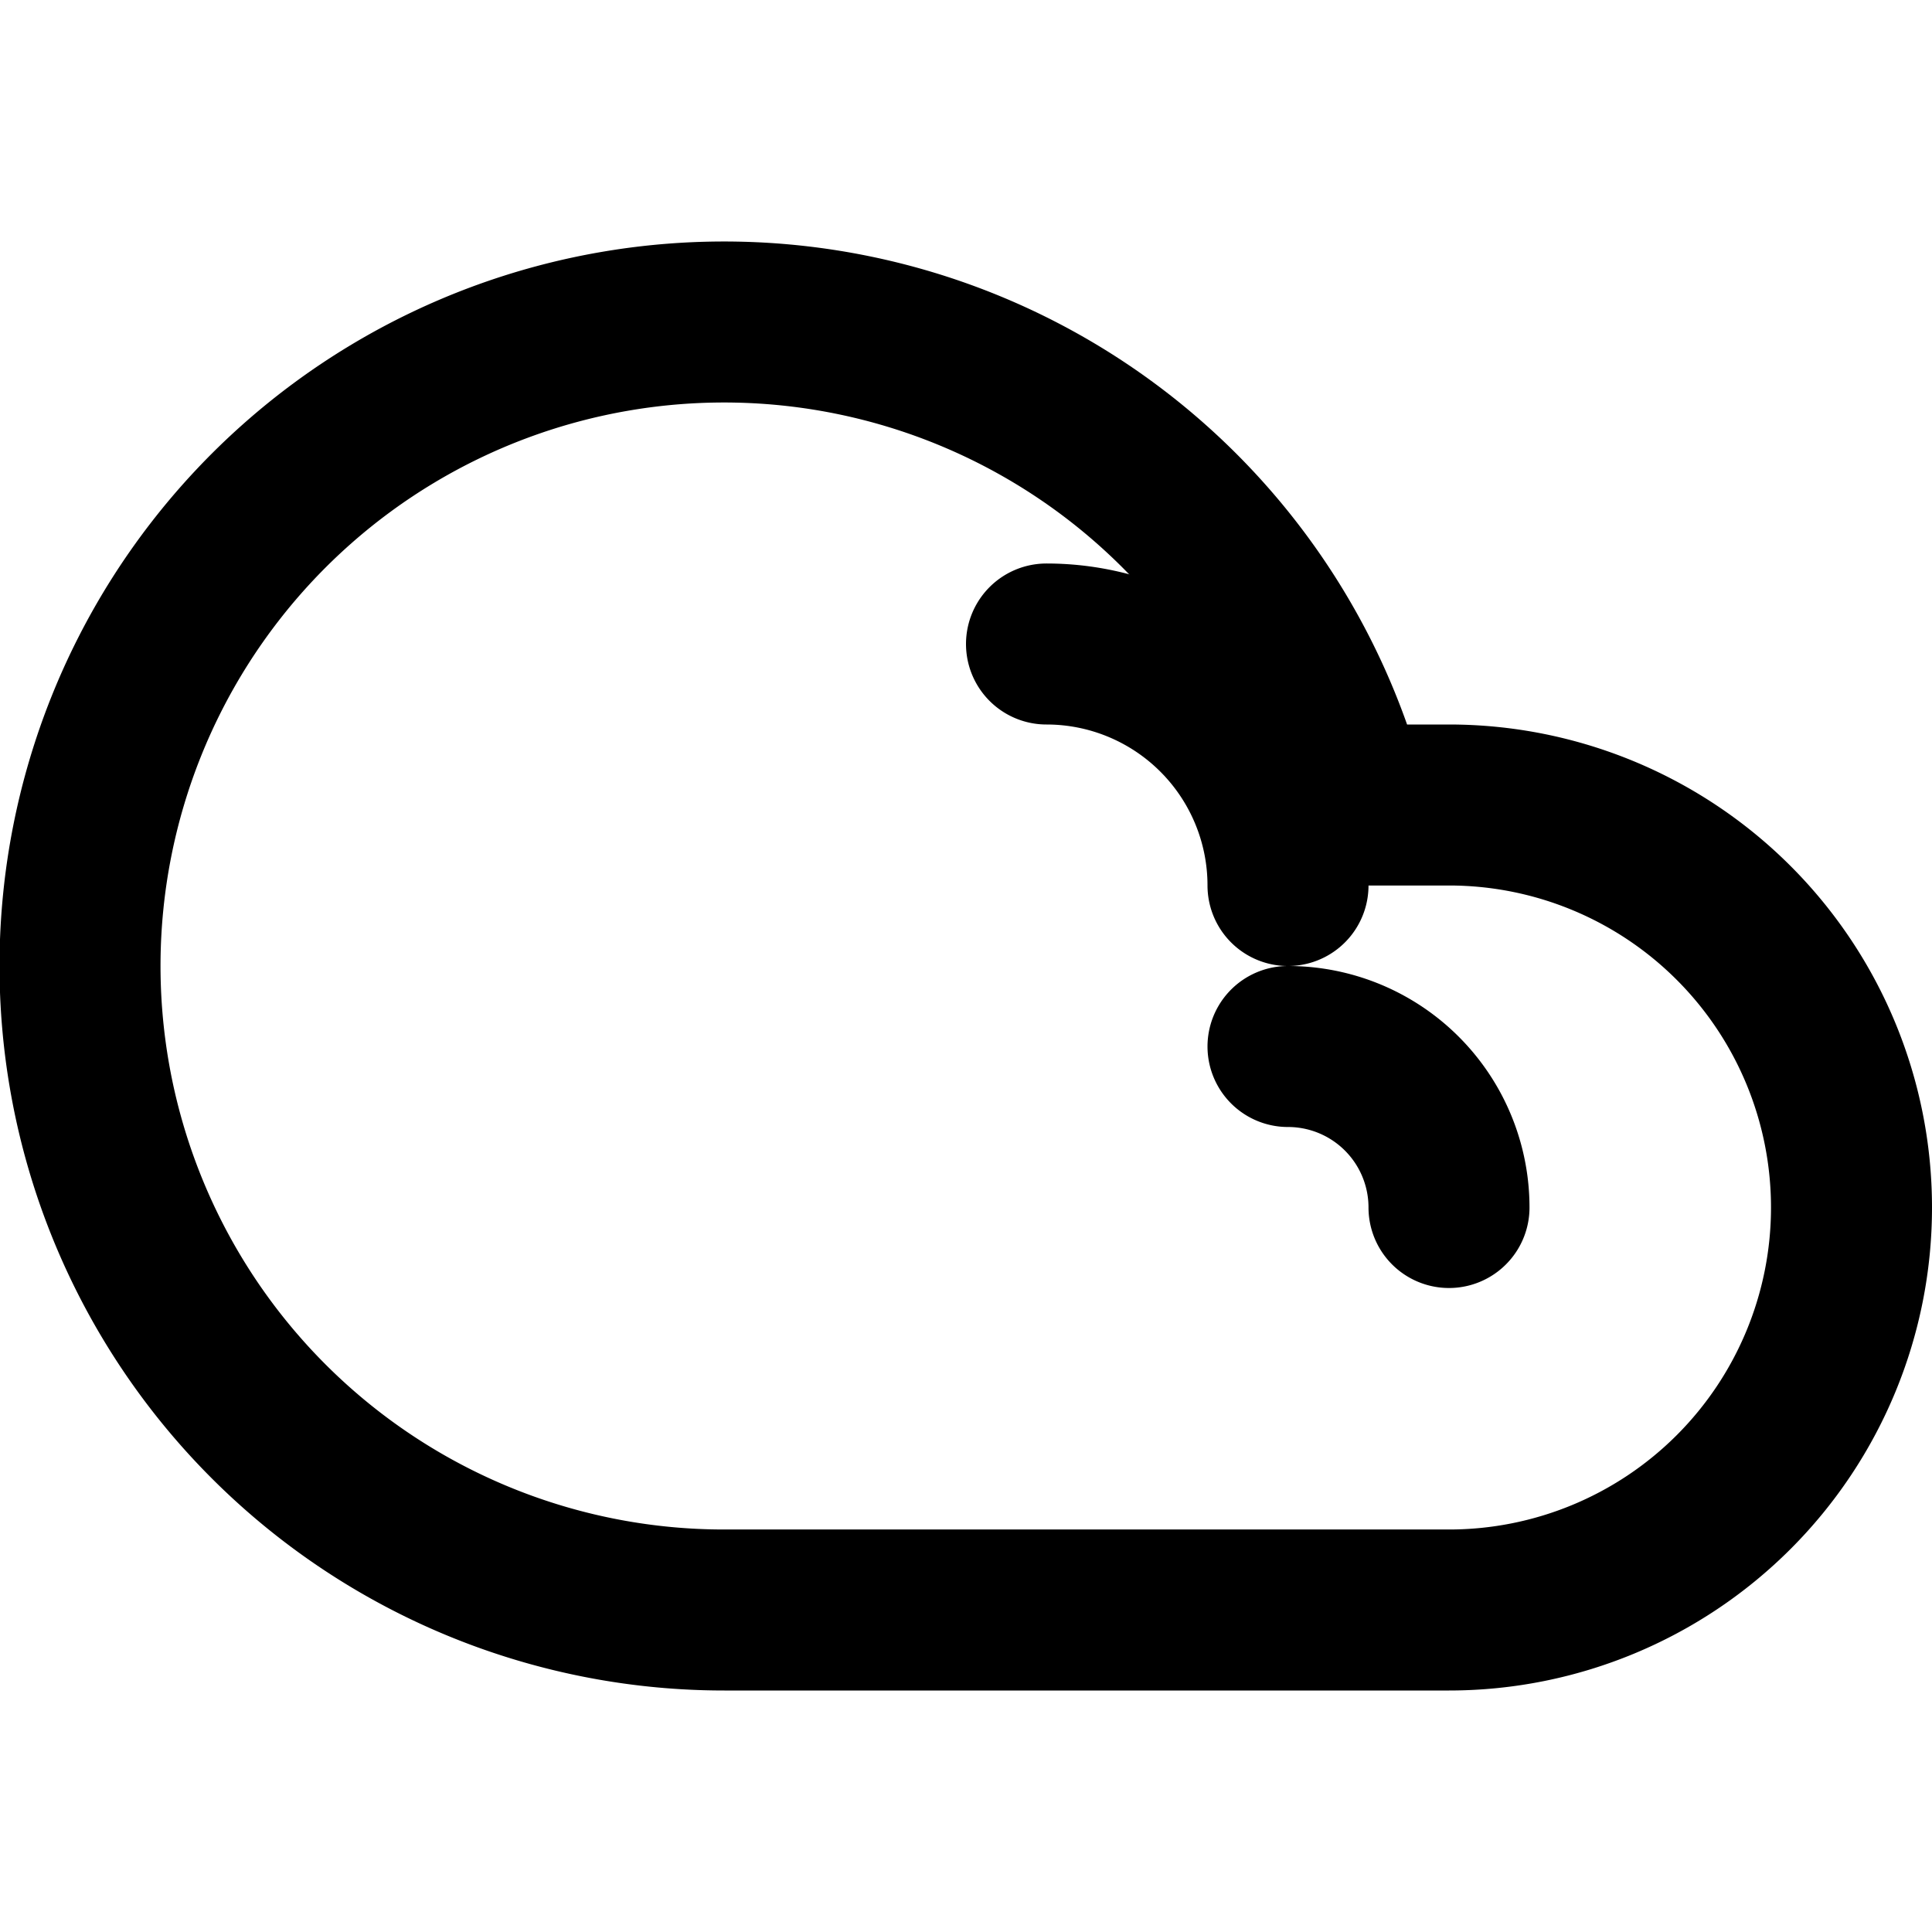 <svg
    xmlns="http://www.w3.org/2000/svg"
    width="24"
    height="24"
    viewBox="0 0 24 24"
    fill="none"
    stroke="currentColor"
    stroke-width="2"
    stroke-linecap="round"
    stroke-linejoin="round"
>
    <!-- Nube principal -->
    <path d="M18 10h-1.26A8 8 0 1 0 9 20h9a5 5 0 0 0 0-10z" />
    <!-- Pequeña nube decorativa arriba a la izquierda -->
    <path d="M13 8a3 3 0 0 1 3 3" />
    <!-- Pequeña nube decorativa abajo a la derecha -->
    <path d="M16 13a2 2 0 0 1 2 2" />
</svg>